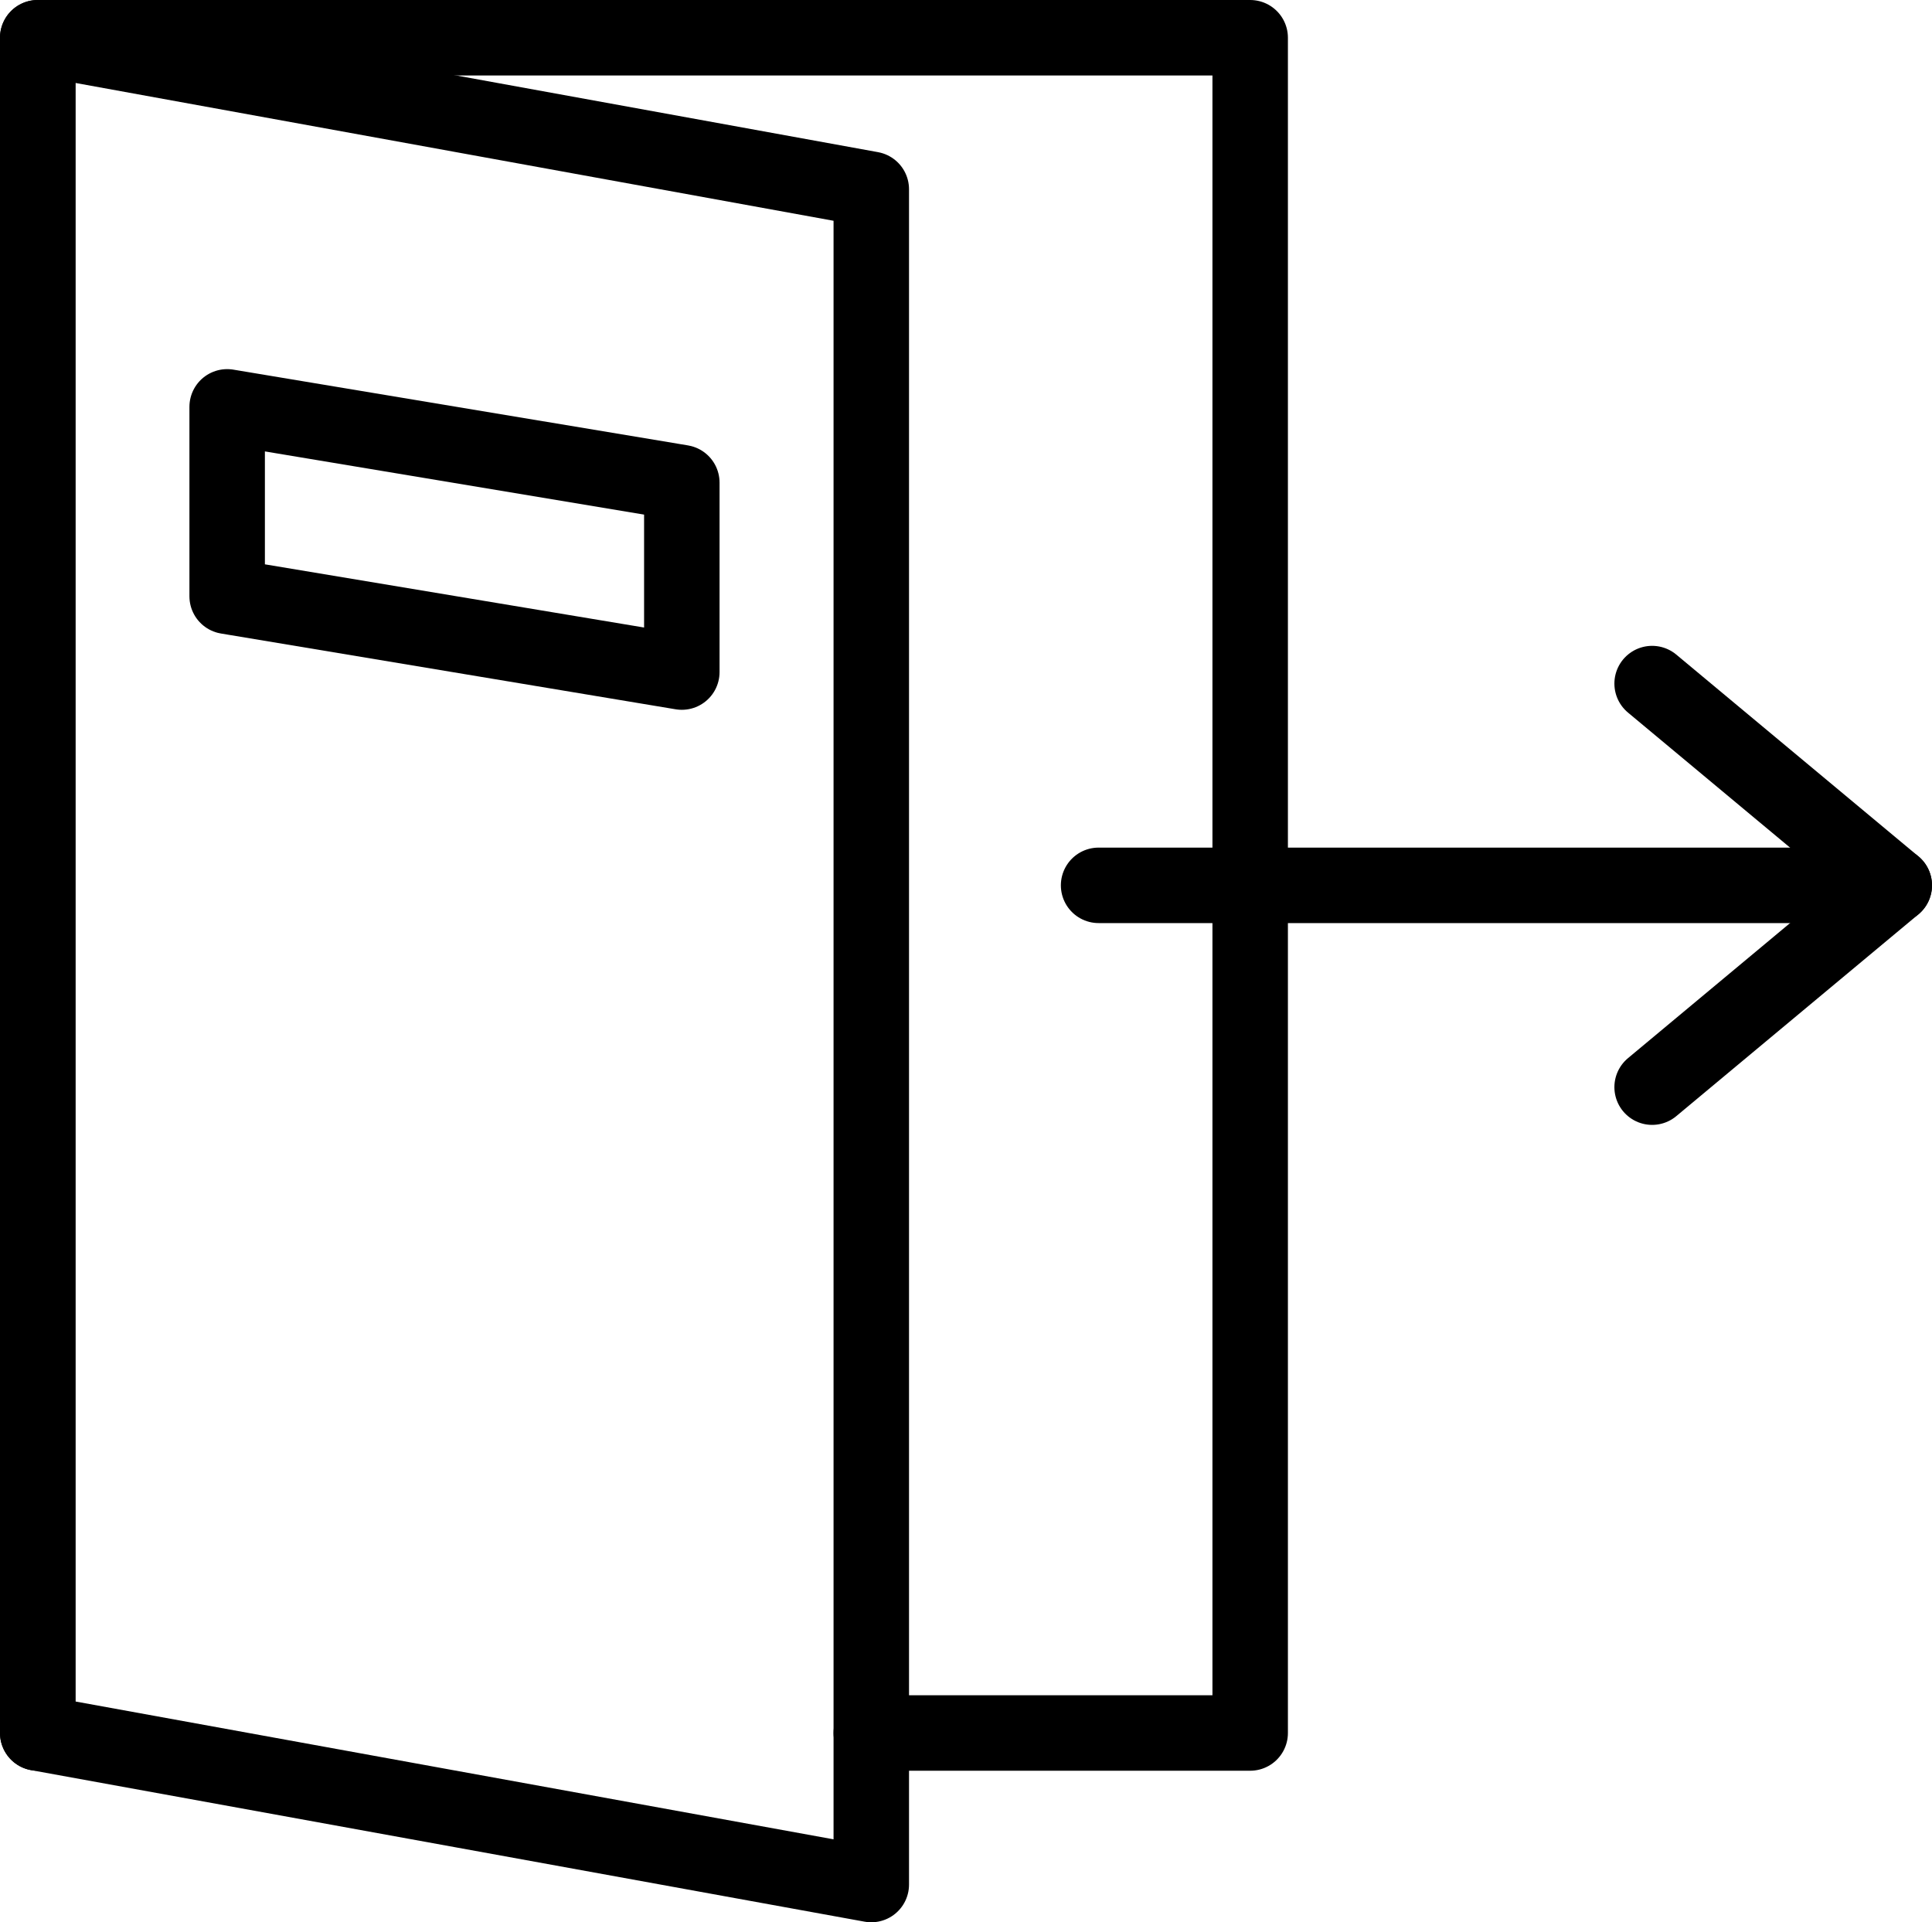 <?xml version="1.0" ?><svg viewBox="0 0 512 509.41" xmlns="http://www.w3.org/2000/svg"><defs><style>.cls-1{fill:none;stroke:#000;stroke-linecap:round;stroke-linejoin:round;stroke-width:20px;}</style></defs><g data-name="Layer 2" id="Layer_2"><g data-name="E430, Logout, multimedia, Ui" id="E430_Logout_multimedia_Ui"><line class="cls-1" x1="291.14" x2="502" y1="234.62" y2="234.62"/><polyline class="cls-1" points="437.83 181.15 502 234.62 437.83 288.1"/><polyline class="cls-1" points="10 459.25 10 10 331.31 10 331.31 459.25 230.9 459.25"/><polygon class="cls-1" points="230.9 499.41 10 459.25 10 10 230.9 50.16 230.9 499.41"/><polygon class="cls-1" points="180.69 178.1 60.2 158.02 60.2 107.82 180.69 127.9 180.69 178.1"/></g></g></svg>